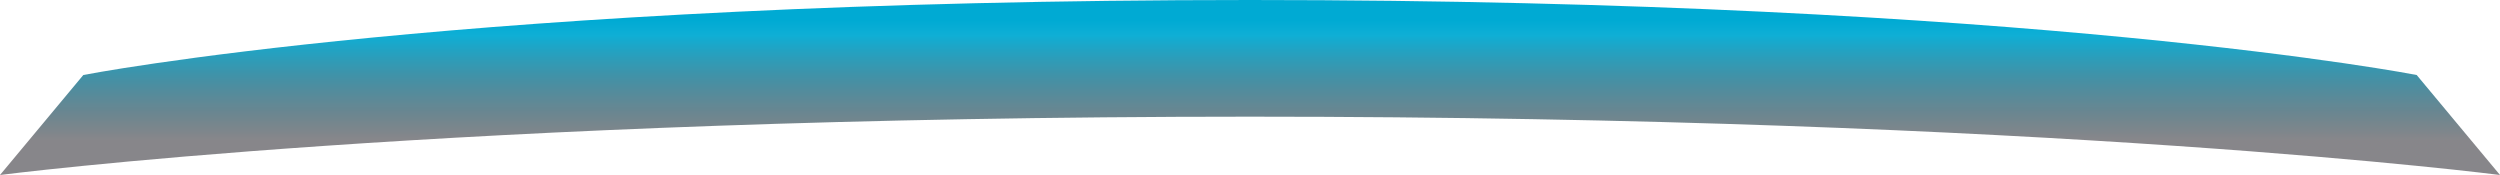 <svg viewBox="0 0 300 21" xmlns="http://www.w3.org/2000/svg">
  <path d="M10 9C10 9 56 0 150 0C244 0 290 9 290 9L300 21C300 21 246 14 150 14C54 14 0 21 0 21L10 9Z" fill="url(#paint0_linear_780_4378)">
  </path>
  <defs>
    <linearGradient id="paint0_linear_780_4378" x1="147.916" y1="2.5" x2="147.916" y2="23.5" gradientUnits="userSpaceOnUse">
      <stop stop-color="#00aad3"></stop>
      <stop offset="0.083" stop-color="#00aad3" stop-opacity="0.94"></stop>
      <stop offset="0.682" stop-color="#212027" stop-opacity="0.54"></stop>
    </linearGradient>
  </defs>
</svg>
